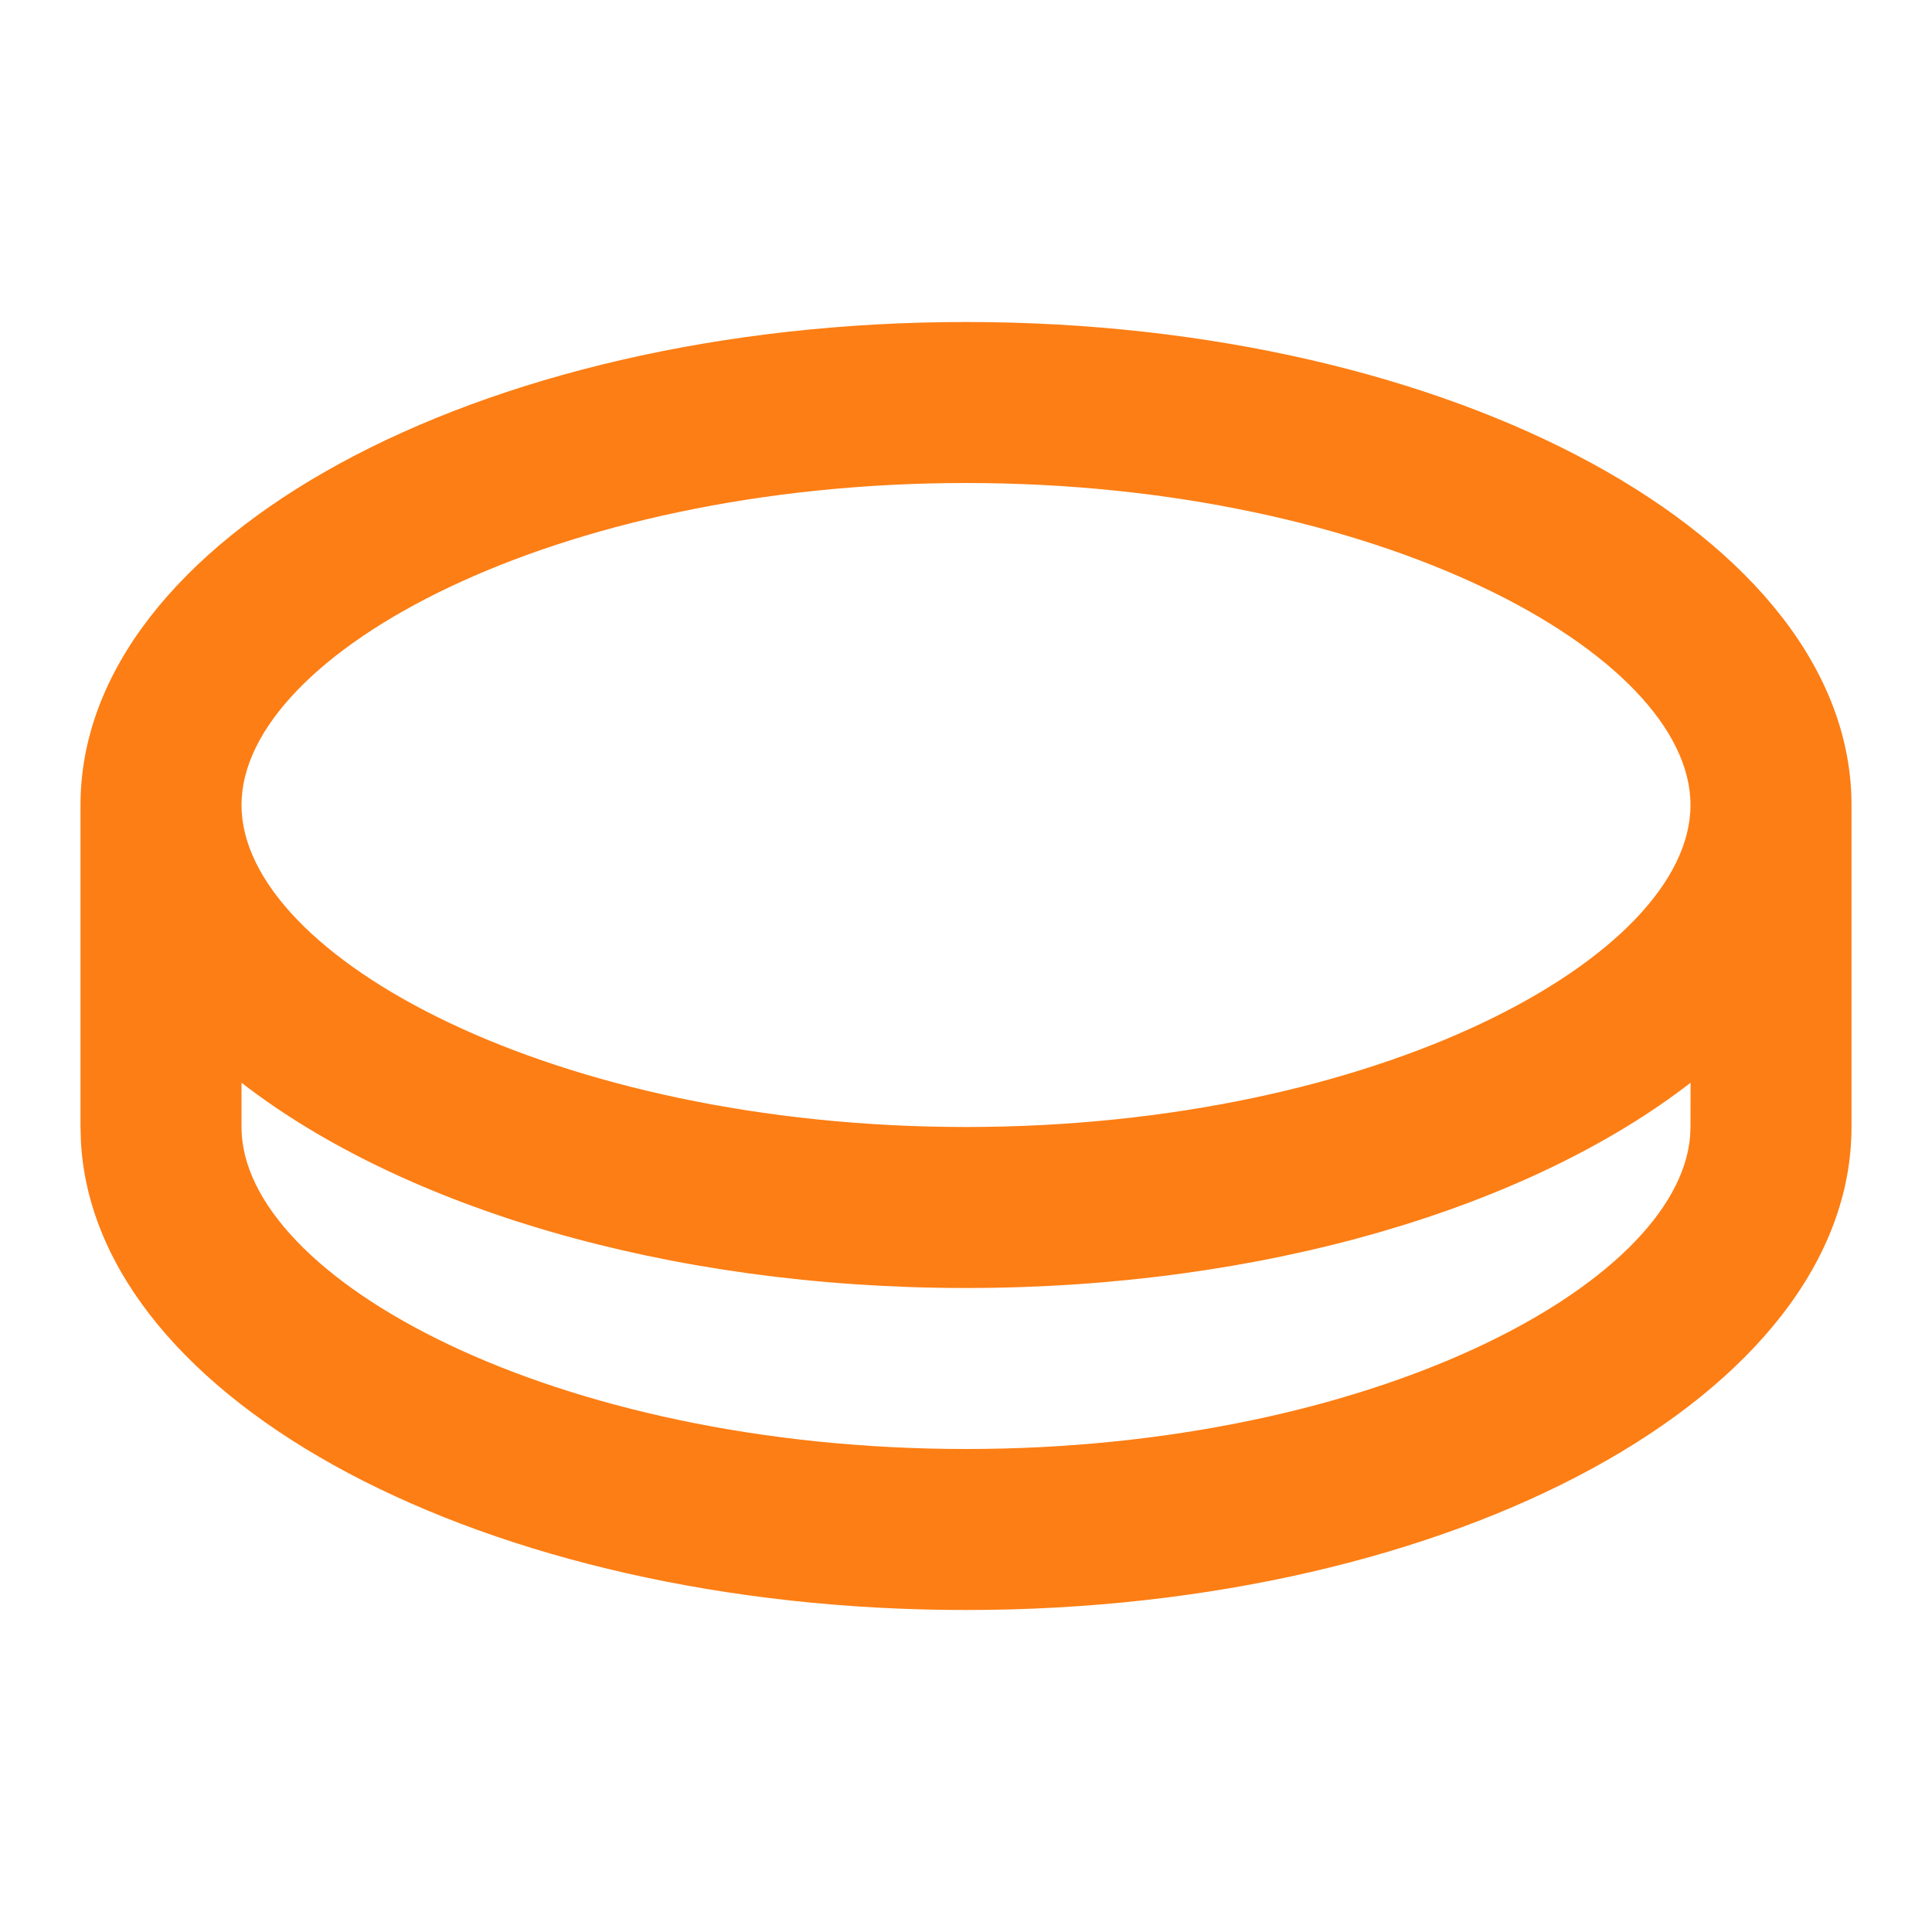 <?xml version="1.0" encoding="UTF-8"?>
<svg width="24px" height="24px" viewBox="0 0 24 24" version="1.1" xmlns="http://www.w3.org/2000/svg" xmlns:xlink="http://www.w3.org/1999/xlink">
    <title>切片</title>
    <g id="定稿" stroke="none" stroke-width="1" fill="none" fill-rule="evenodd">
        <g id="Bridge" transform="translate(-703, -235)">
            <g id="coin-line-(2)" transform="translate(703, 235)">
                <polygon id="路径" points="0 0 24 0 24 24 0 24"></polygon>
                <path d="M12,4 C18.075,4 23,6.686 23,10 L23,14 C23,17.314 18.075,20 12,20 C6.033,20 1.176,17.409 1.005,14.177 L1,14 L1,10 C1,6.686 5.925,4 12,4 Z M12,16 C8.28,16 4.99,14.993 3,13.45 L3,14 C3,15.882 6.883,18 12,18 C17.01,18 20.838,15.97 20.995,14.118 L21,14 L21.001,13.45 C19.011,14.992 15.721,16 12,16 Z M12,6 C6.883,6 3,8.118 3,10 C3,11.882 6.883,14 12,14 C17.117,14 21,11.882 21,10 C21,8.118 17.117,6 12,6 Z" id="形状" fill="#FD7E14" fill-rule="nonzero"></path>
            </g>
        </g>
    </g>
</svg>